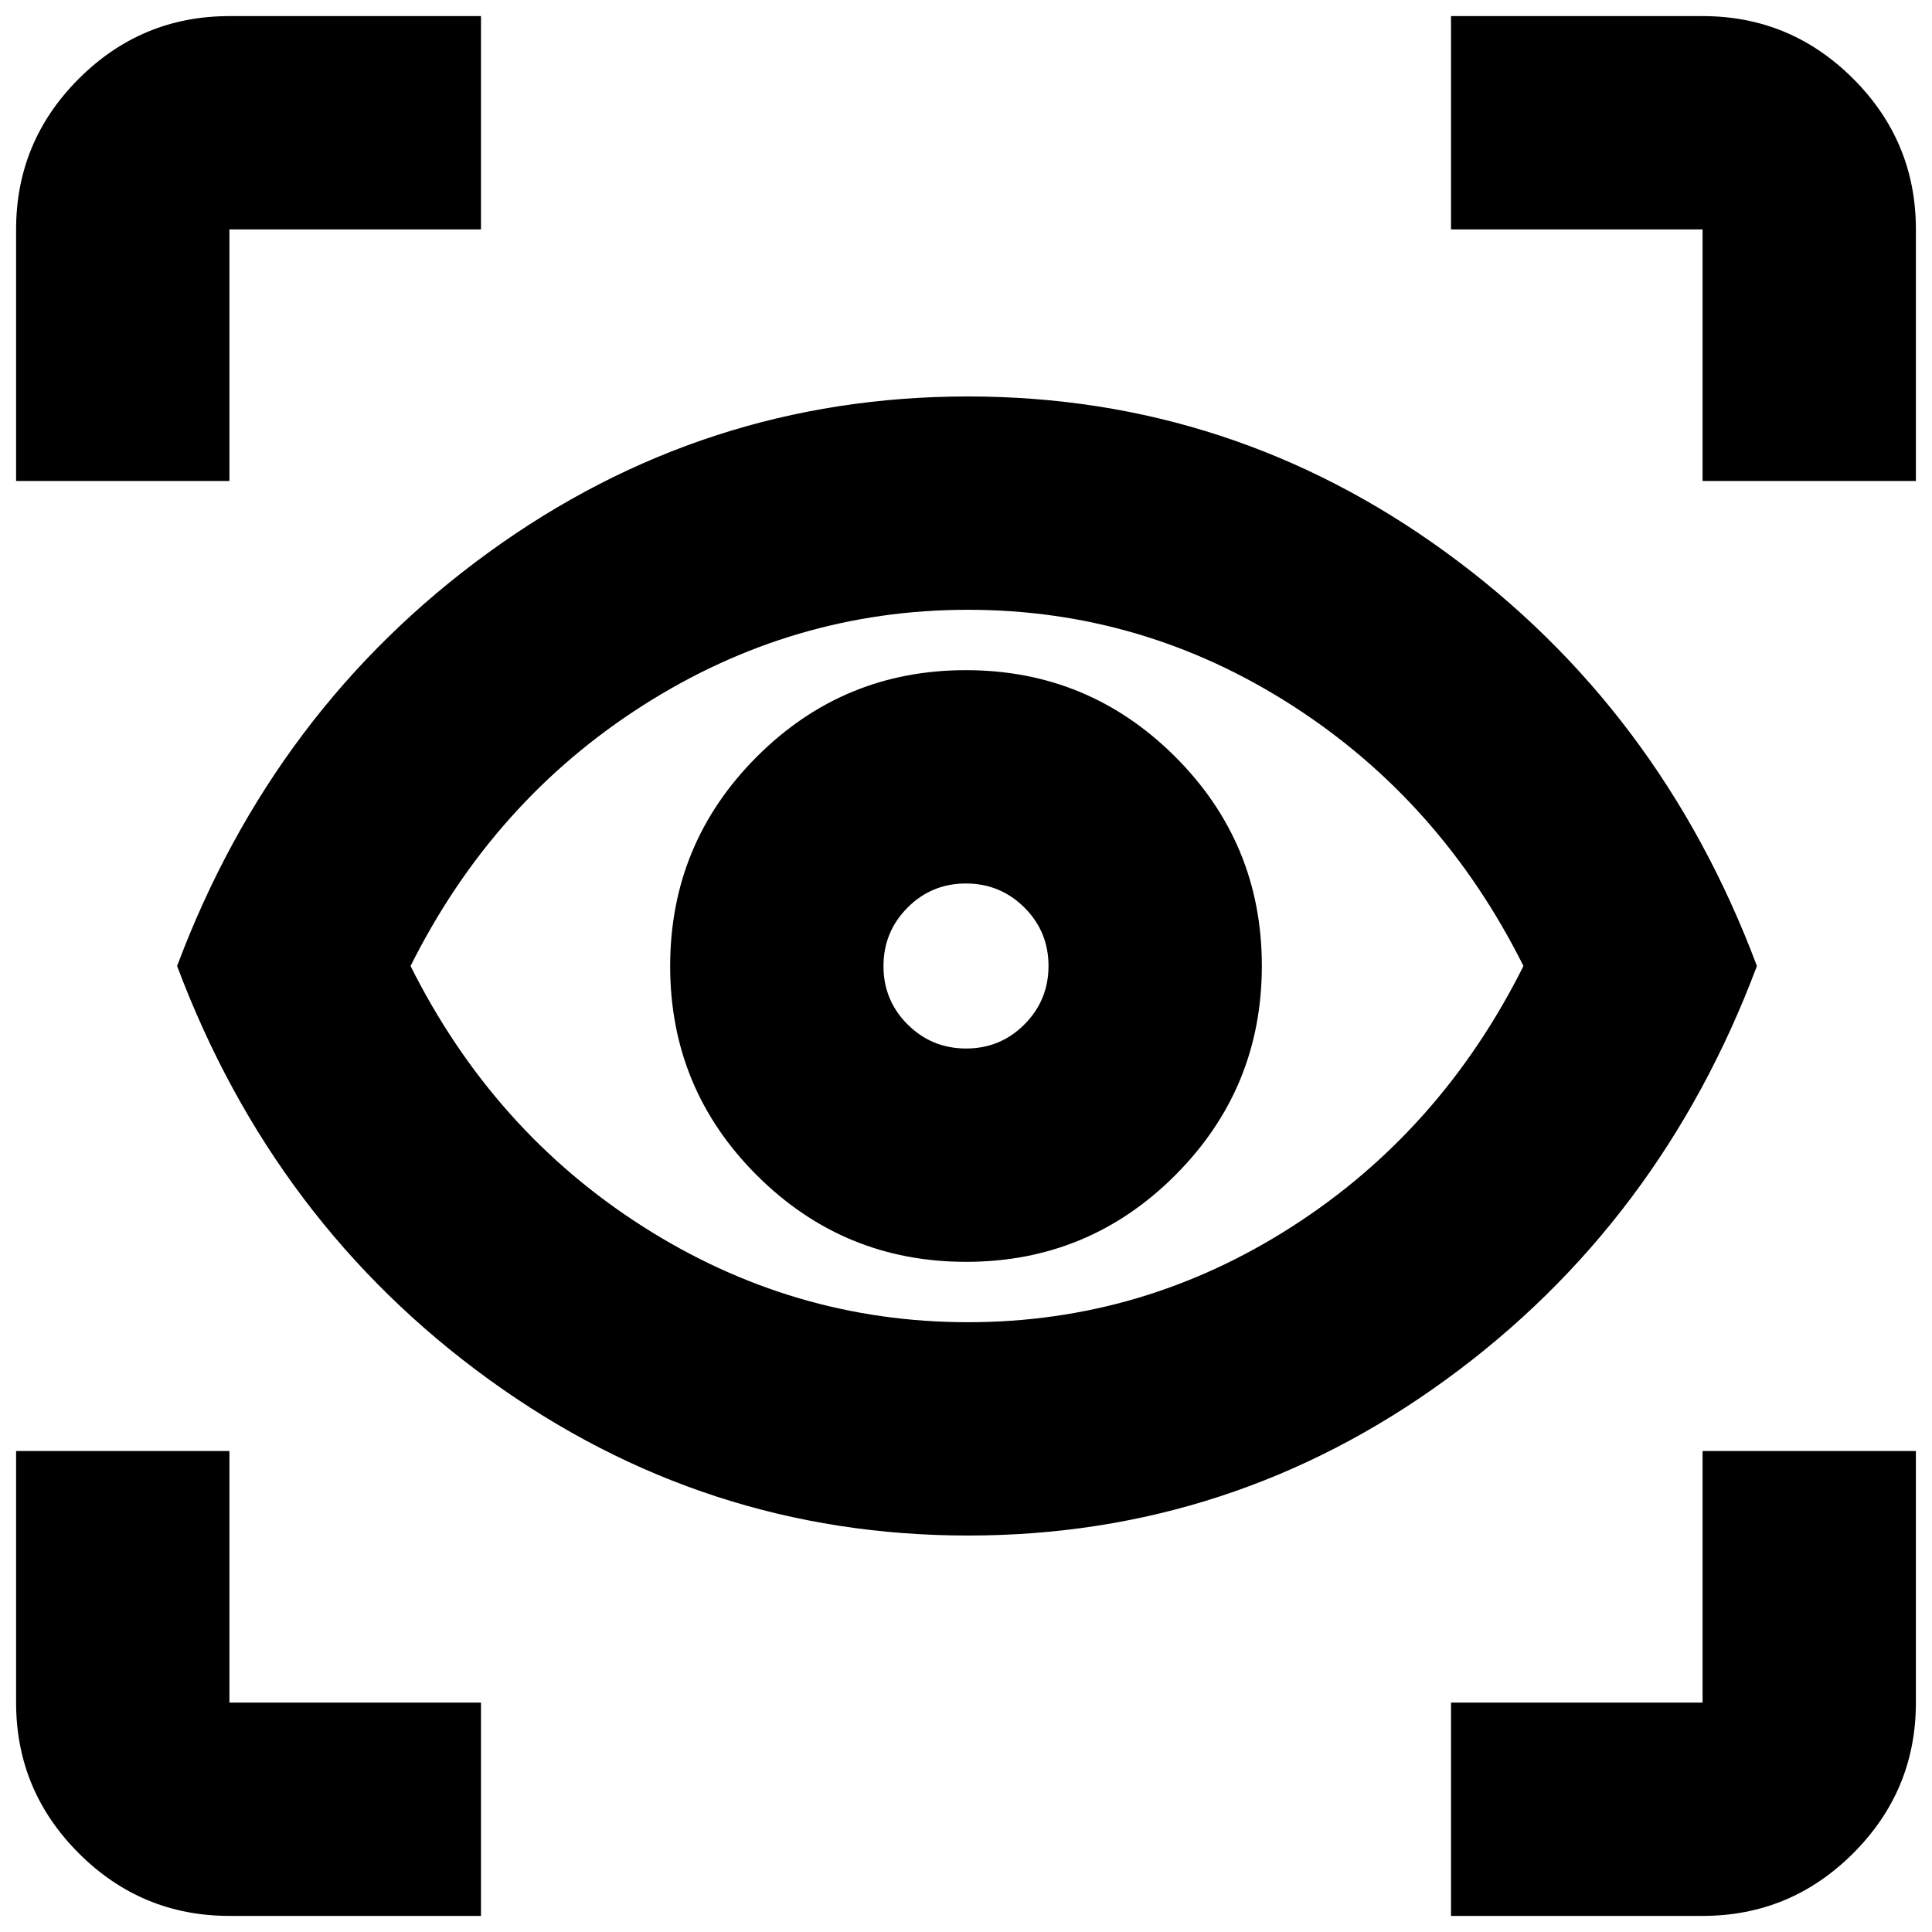 <svg xmlns="http://www.w3.org/2000/svg" height="24" viewBox="0 -960 960 960" width="24"><path d="M239-8H114Q70.275-8 39.138-39.138 8-70.275 8-114v-125h106v125h125V-8Zm482 0v-106h125v-125h106v125q0 43.725-31.138 74.862Q889.725-8 846-8H721ZM481.034-197Q350-197 243-274.5T88-480q48-128 154.786-205.5Q349.571-763 481-763q131.048 0 237.524 77.5T873-480q-48 128-154.466 205.5-106.465 77.5-237.5 77.5ZM481-303q87 0 161-47.5T757-480q-41-82-115-129.5T481-657q-87 0-161.5 47.5T204-480q41 82 115.5 129.5T481-303Zm-.929-30Q541-333 584-376.071q43-43.07 43-104Q627-541 583.929-584q-43.07-43-104-43Q419-627 376-583.929q-43 43.07-43 104Q333-419 376.071-376q43.07 43 104 43Zm-.012-106Q463-439 451-450.941t-12-29Q439-497 450.941-509t29-12Q497-521 509-509.059t12 29Q521-463 509.059-451t-29 12ZM8-721v-125q0-43.725 31.138-74.862Q70.275-952 114-952h125v106H114v125H8Zm838 0v-125H721v-106h125q43.725 0 74.862 31.138Q952-889.725 952-846v125H846ZM481-480Z"/></svg>